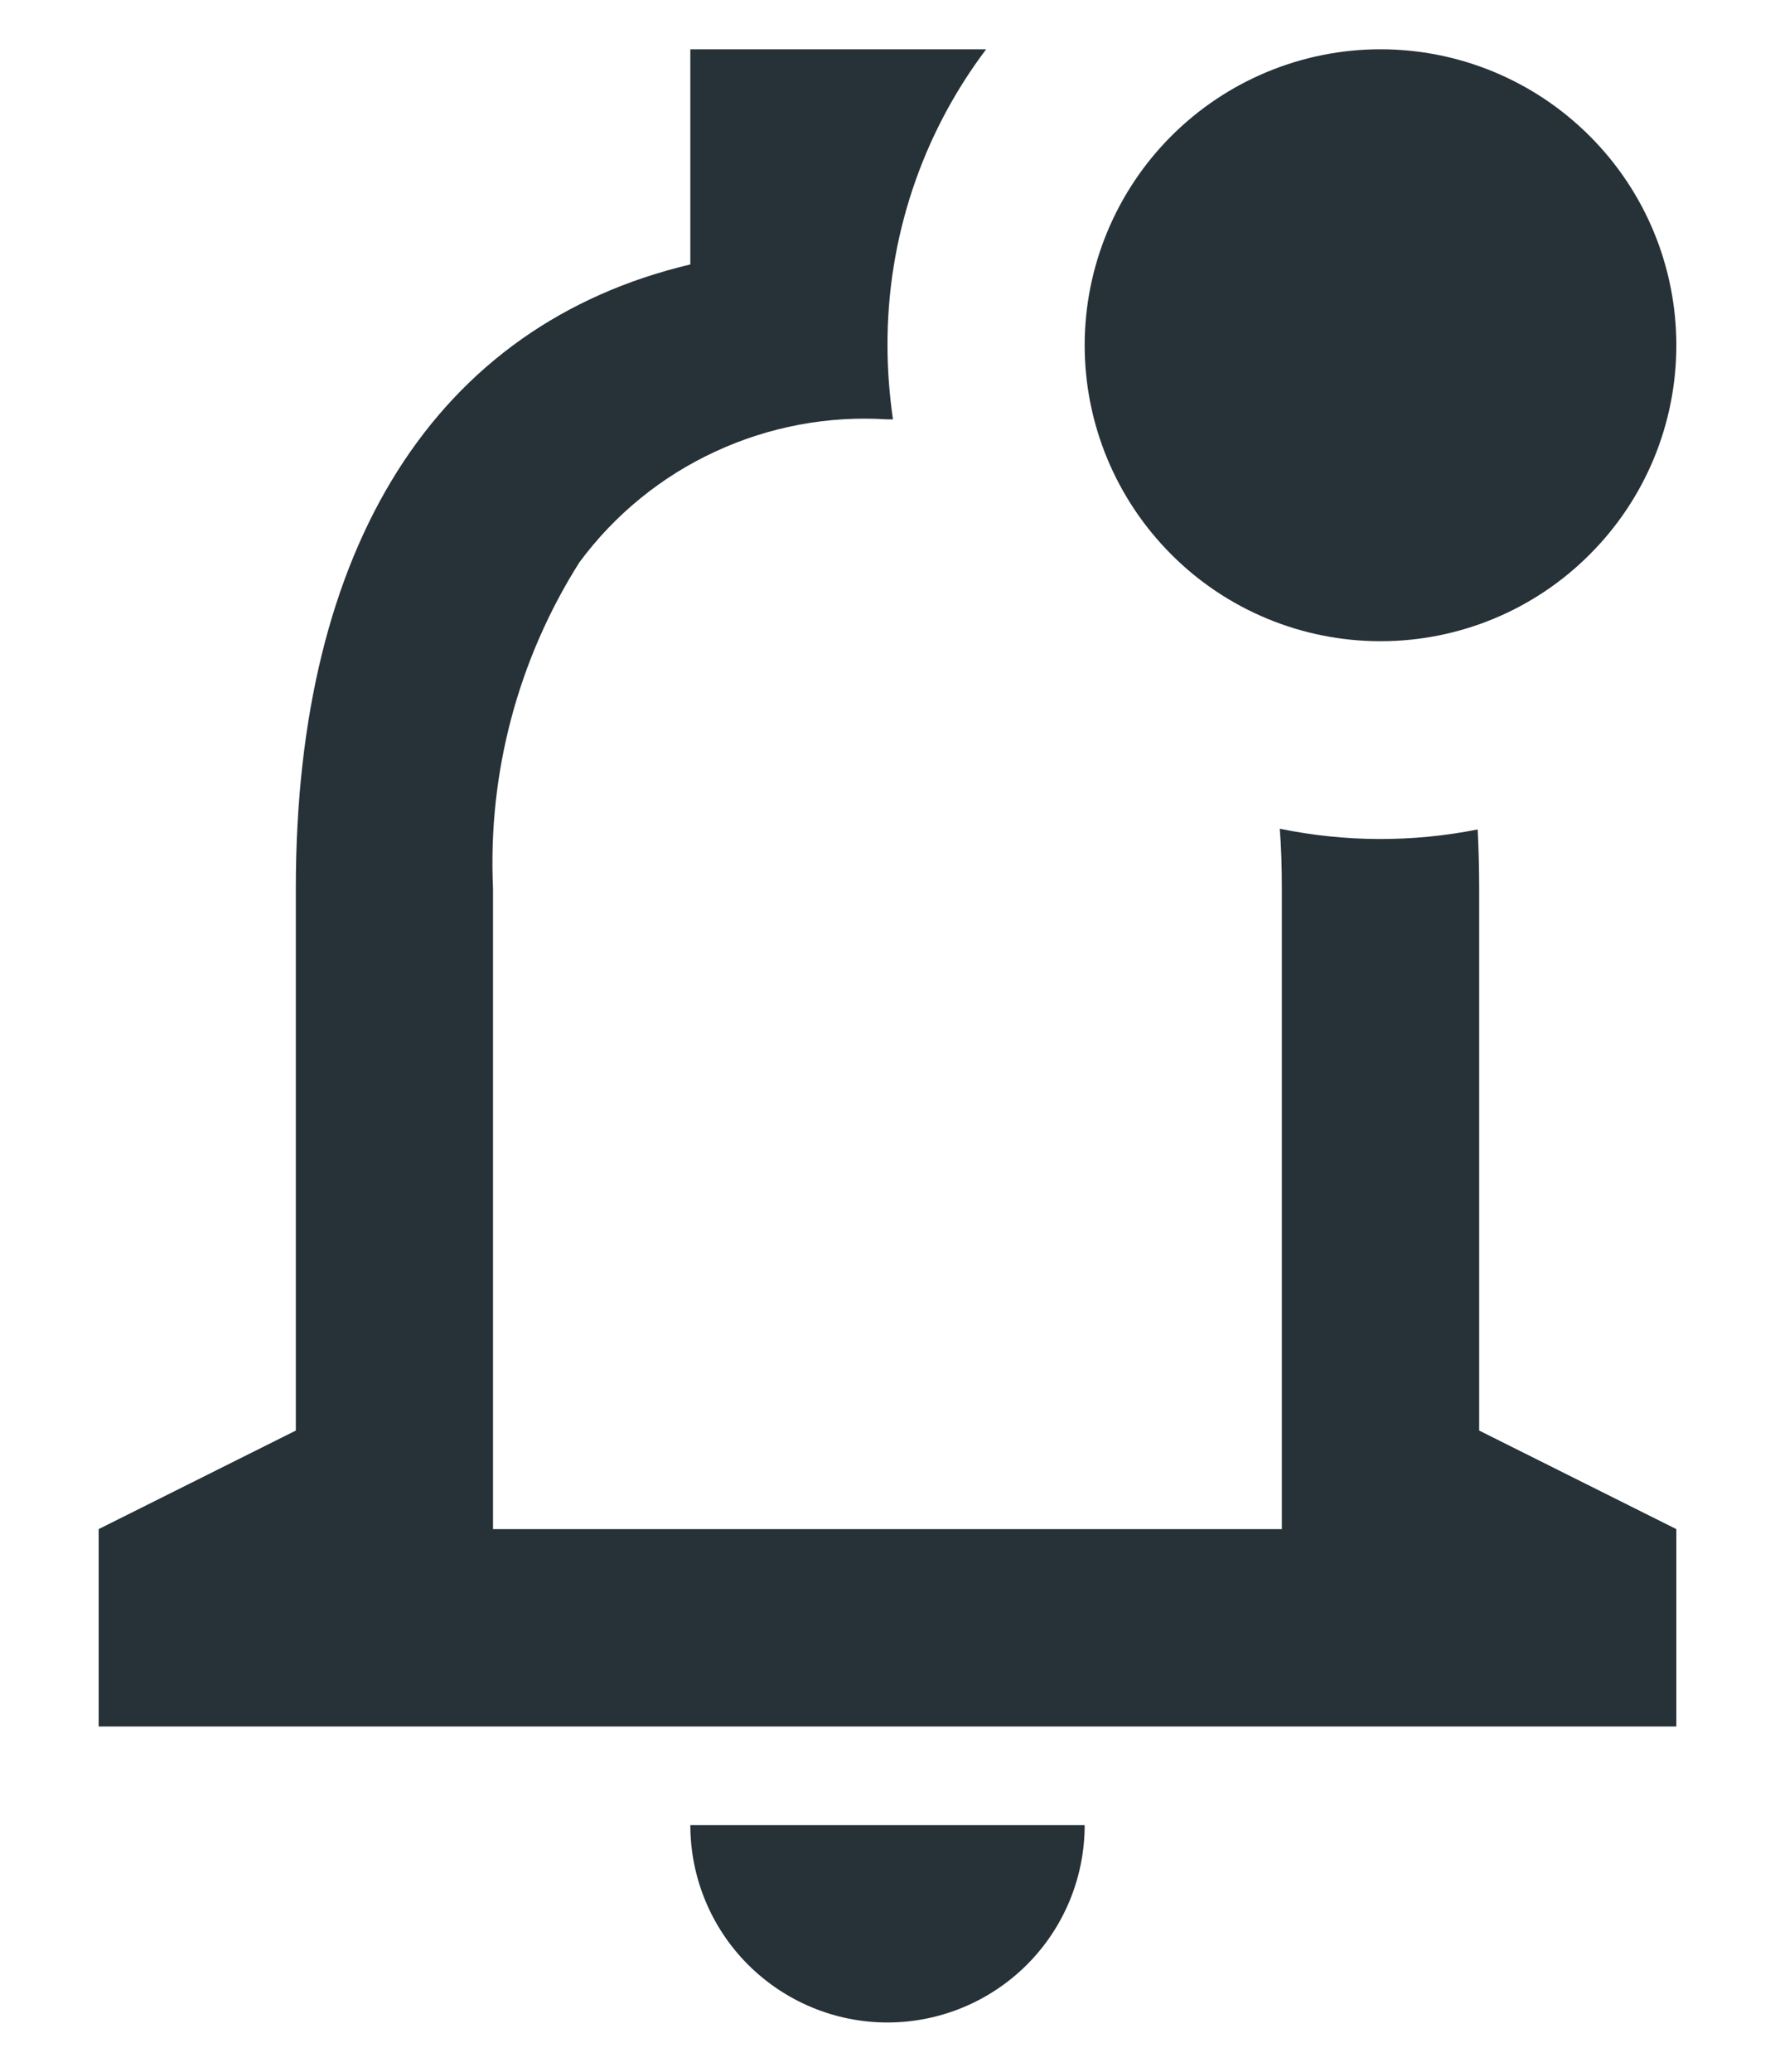 <svg width="12" height="14" viewBox="0 0 12 14" fill="none" xmlns="http://www.w3.org/2000/svg">
<path id="Vector" d="M6 13.667C5.646 13.667 5.307 13.526 5.057 13.276C4.807 13.026 4.667 12.687 4.667 12.333H7.333C7.333 12.687 7.193 13.026 6.943 13.276C6.693 13.526 6.353 13.667 6 13.667ZM11.333 11.667H0.667V10.333L2 9.667V6C2 3.692 2.947 2.195 4.667 1.787V0.333H6.667C6.232 0.909 5.998 1.612 6 2.333C6 2.501 6.013 2.668 6.037 2.834H6C5.6 2.808 5.199 2.883 4.835 3.052C4.471 3.22 4.155 3.478 3.917 3.8C3.502 4.456 3.298 5.224 3.333 6V10.333H8.666V6C8.666 5.859 8.662 5.724 8.652 5.6C9.093 5.691 9.548 5.693 9.99 5.605C9.997 5.745 10 5.879 10 6.005V9.667L11.333 10.333V11.667ZM9.333 4.333C8.803 4.333 8.294 4.123 7.919 3.747C7.544 3.372 7.333 2.864 7.333 2.333C7.333 1.803 7.544 1.294 7.919 0.919C8.294 0.544 8.803 0.333 9.333 0.333C9.864 0.333 10.372 0.544 10.747 0.919C11.123 1.294 11.333 1.803 11.333 2.333C11.333 2.864 11.123 3.372 10.747 3.747C10.372 4.123 9.864 4.333 9.333 4.333Z" fill="#263238"/>
</svg>
